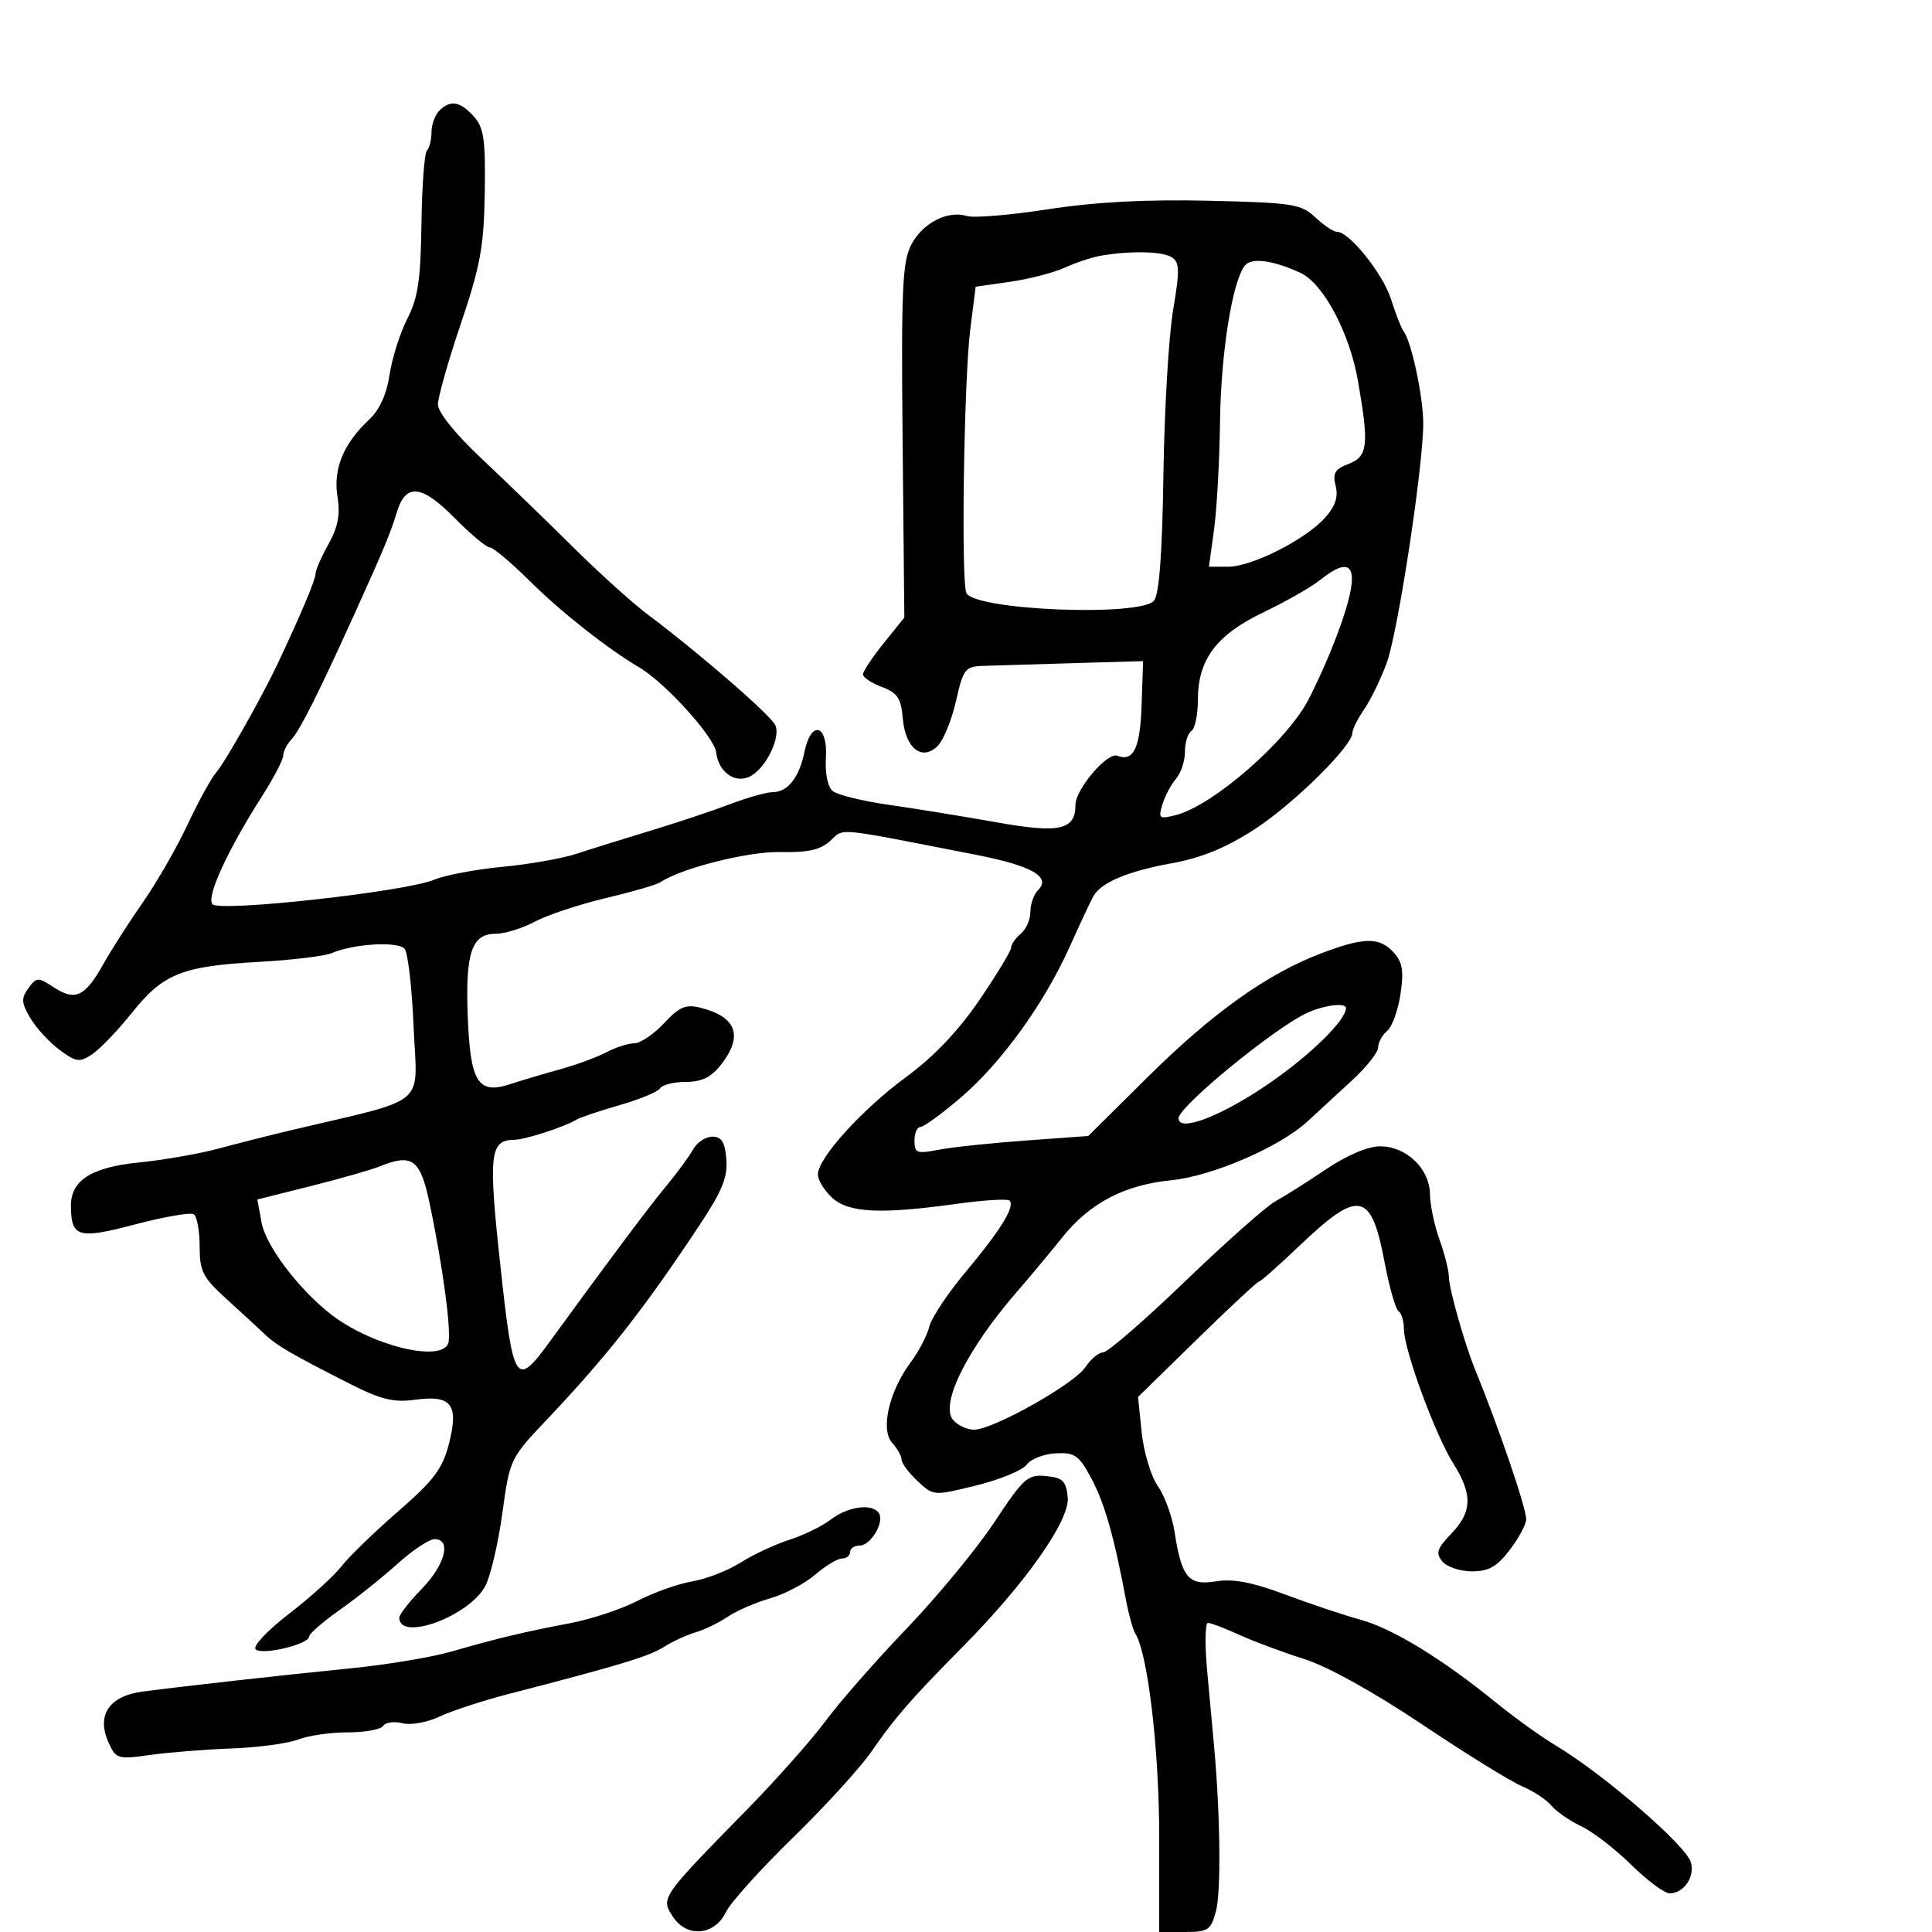<svg xmlns="http://www.w3.org/2000/svg" width="300" height="300" viewBox="0 0 300 300" version="1.1">
	<path d="M 68.200 17.200 C 67.540 17.860, 67 19.360, 67 20.533 C 67 21.707, 66.681 22.985, 66.292 23.375 C 65.902 23.765, 65.519 28.902, 65.441 34.792 C 65.326 43.430, 64.902 46.273, 63.247 49.500 C 62.119 51.700, 60.881 55.602, 60.496 58.171 C 60.038 61.231, 58.936 63.646, 57.303 65.171 C 53.329 68.884, 51.715 72.815, 52.402 77.111 C 52.851 79.919, 52.484 81.858, 51.005 84.490 C 49.902 86.454, 49 88.525, 49 89.092 C 49 90.003, 46.766 95.309, 43.144 103 C 40.724 108.141, 34.899 118.455, 33.572 119.950 C 32.816 120.803, 30.811 124.451, 29.117 128.058 C 27.423 131.665, 24.317 137.071, 22.216 140.071 C 20.114 143.071, 17.335 147.411, 16.039 149.716 C 13.184 154.797, 11.682 155.493, 8.326 153.294 C 5.898 151.703, 5.684 151.712, 4.410 153.454 C 3.265 155.020, 3.311 155.718, 4.717 158.098 C 5.627 159.638, 7.665 161.855, 9.247 163.024 C 11.831 164.935, 12.343 165.004, 14.311 163.704 C 15.515 162.908, 18.300 160.003, 20.500 157.249 C 25.347 151.180, 28.245 150.023, 40.251 149.358 C 45.338 149.077, 50.400 148.465, 51.500 148 C 54.994 146.521, 61.863 146.128, 62.840 147.350 C 63.345 147.983, 63.966 153.380, 64.219 159.344 C 64.765 172.174, 66.942 170.339, 45 175.546 C 41.975 176.264, 37.025 177.519, 34 178.335 C 30.975 179.152, 25.422 180.125, 21.661 180.499 C 14.209 181.239, 10.988 183.282, 11.015 187.250 C 11.049 192.145, 12.128 192.457, 20.971 190.128 C 25.469 188.944, 29.566 188.232, 30.075 188.546 C 30.584 188.861, 31 191.098, 31 193.519 C 31 197.412, 31.481 198.356, 35.176 201.710 C 37.473 203.794, 40.126 206.240, 41.072 207.145 C 42.931 208.925, 45.289 210.299, 54.415 214.921 C 59.170 217.328, 61.140 217.805, 64.454 217.351 C 70.128 216.574, 71.284 218.091, 69.700 224.235 C 68.708 228.079, 67.340 229.894, 61.815 234.693 C 58.138 237.887, 54.170 241.735, 52.998 243.243 C 51.825 244.752, 48.160 248.069, 44.853 250.613 C 41.496 253.196, 39.220 255.620, 39.700 256.100 C 40.676 257.076, 48 255.331, 48 254.123 C 48 253.692, 50.138 251.832, 52.750 249.990 C 55.362 248.148, 59.402 244.922, 61.728 242.821 C 64.053 240.719, 66.640 239, 67.478 239 C 70.149 239, 69.131 242.964, 65.500 246.703 C 63.575 248.685, 62 250.702, 62 251.185 C 62 254.991, 72.948 250.935, 75.383 246.227 C 76.191 244.664, 77.372 239.587, 78.008 234.943 C 79.150 226.600, 79.231 226.429, 84.854 220.500 C 94.255 210.589, 100.019 203.240, 108.779 190 C 112.140 184.919, 113.016 182.736, 112.789 180 C 112.569 177.336, 112.048 176.500, 110.609 176.500 C 109.569 176.500, 108.219 177.400, 107.609 178.500 C 106.999 179.600, 105.150 182.123, 103.500 184.107 C 100.827 187.321, 94.602 195.636, 85.416 208.261 C 80.086 215.588, 79.703 215.003, 77.689 196.447 C 75.810 179.140, 76.048 177.020, 79.872 176.985 C 81.544 176.969, 87.717 174.969, 89.500 173.864 C 90.050 173.524, 93.065 172.509, 96.199 171.609 C 99.334 170.710, 102.173 169.530, 102.508 168.987 C 102.844 168.444, 104.634 168, 106.486 168 C 108.934 168, 110.421 167.280, 111.927 165.365 C 115.462 160.872, 114.396 157.890, 108.746 156.472 C 106.491 155.907, 105.488 156.336, 103.101 158.892 C 101.504 160.601, 99.435 162, 98.503 162 C 97.571 162, 95.614 162.629, 94.154 163.398 C 92.694 164.166, 89.475 165.352, 87 166.033 C 84.525 166.713, 81.033 167.752, 79.240 168.340 C 74.234 169.982, 73.041 168.104, 72.635 157.951 C 72.238 148, 73.231 145, 76.925 145 C 78.358 145, 81.106 144.155, 83.032 143.123 C 84.959 142.090, 89.902 140.446, 94.018 139.469 C 98.133 138.493, 101.950 137.389, 102.500 137.016 C 105.739 134.820, 116.159 132.193, 121.182 132.306 C 125.442 132.402, 127.377 131.969, 128.915 130.577 C 131.155 128.550, 129.176 128.362, 151.500 132.723 C 160.180 134.418, 163.251 136.149, 161.207 138.193 C 160.543 138.857, 160 140.380, 160 141.578 C 160 142.775, 159.325 144.315, 158.500 145 C 157.675 145.685, 157 146.655, 157 147.156 C 157 147.658, 154.786 151.315, 152.081 155.284 C 148.812 160.079, 145 164.086, 140.719 167.228 C 133.852 172.268, 127 179.835, 127 182.379 C 127 183.228, 127.985 184.840, 129.189 185.961 C 131.735 188.333, 136.676 188.581, 148.527 186.933 C 152.747 186.346, 156.452 186.119, 156.762 186.429 C 157.657 187.323, 155.375 191.032, 149.949 197.500 C 147.180 200.800, 144.638 204.625, 144.299 206 C 143.960 207.375, 142.673 209.850, 141.440 211.500 C 138.068 216.009, 136.678 221.987, 138.526 224.028 C 139.336 224.924, 140 226.106, 140 226.654 C 140 227.203, 141.113 228.697, 142.474 229.976 C 144.945 232.297, 144.958 232.298, 151.609 230.656 C 155.273 229.752, 158.792 228.299, 159.430 227.426 C 160.069 226.553, 162.097 225.763, 163.938 225.670 C 166.902 225.519, 167.537 225.970, 169.481 229.601 C 171.522 233.415, 173.002 238.623, 174.861 248.537 C 175.278 250.757, 175.928 253.075, 176.307 253.688 C 178.253 256.836, 180 271.766, 180 285.250 L 180 300 183.971 300 C 187.606 300, 188.017 299.724, 188.817 296.750 C 189.629 293.735, 189.483 281.581, 188.507 271 C 188.279 268.525, 187.796 263.238, 187.433 259.250 C 187.071 255.262, 187.133 252, 187.571 252 C 188.010 252, 190.198 252.835, 192.434 253.855 C 194.670 254.875, 199.197 256.563, 202.494 257.605 C 206.137 258.756, 213.338 262.749, 220.849 267.780 C 227.647 272.335, 234.625 276.652, 236.355 277.375 C 238.085 278.099, 240.124 279.443, 240.888 280.364 C 241.651 281.284, 243.746 282.735, 245.543 283.587 C 247.340 284.440, 250.833 287.132, 253.305 289.569 C 255.777 292.006, 258.464 294, 259.277 294 C 261.485 294, 263.250 291.363, 262.540 289.126 C 261.693 286.456, 248.914 275.428, 241.595 271.050 C 239.343 269.703, 235.202 266.733, 232.394 264.450 C 223.946 257.581, 216.307 252.903, 211.267 251.513 C 208.645 250.789, 203.350 249.017, 199.500 247.574 C 194.449 245.681, 191.477 245.118, 188.825 245.550 C 184.549 246.248, 183.486 244.980, 182.387 237.875 C 182.016 235.469, 180.843 232.259, 179.783 230.743 C 178.722 229.227, 177.597 225.496, 177.283 222.452 L 176.712 216.918 185.878 207.959 C 190.919 203.032, 195.249 199, 195.498 199 C 195.748 199, 198.551 196.521, 201.726 193.491 C 211.033 184.611, 212.919 184.972, 215.006 196.033 C 215.739 199.915, 216.712 203.322, 217.169 203.604 C 217.626 203.887, 218 205.140, 218 206.389 C 218 209.569, 222.844 222.756, 225.656 227.230 C 228.691 232.060, 228.615 234.748, 225.348 238.159 C 223.132 240.471, 222.905 241.181, 223.970 242.464 C 224.671 243.309, 226.742 244, 228.572 244 C 231.169 244, 232.458 243.267, 234.449 240.656 C 235.852 238.816, 236.993 236.679, 236.985 235.906 C 236.966 234.062, 232.812 221.897, 228.992 212.500 C 227.393 208.567, 225 200.092, 224.985 198.312 C 224.977 197.315, 224.321 194.700, 223.529 192.500 C 222.736 190.300, 222.068 187.116, 222.044 185.424 C 221.987 181.455, 218.377 178, 214.286 178 C 212.400 178, 209.121 179.401, 205.850 181.602 C 202.908 183.583, 199.375 185.817, 198 186.565 C 196.625 187.314, 190.336 192.893, 184.025 198.963 C 177.713 205.033, 171.986 210, 171.298 210 C 170.609 210, 169.377 211.022, 168.558 212.270 C 166.833 214.904, 154.211 222, 151.253 222 C 150.148 222, 148.676 221.315, 147.981 220.477 C 145.927 218.002, 150.232 209.408, 158 200.475 C 159.925 198.262, 163.050 194.514, 164.944 192.147 C 169.220 186.804, 174.576 183.996, 181.878 183.270 C 188.221 182.639, 198.719 178.106, 203.017 174.141 C 204.592 172.689, 207.708 169.820, 209.940 167.766 C 212.173 165.713, 214 163.405, 214 162.639 C 214 161.872, 214.626 160.725, 215.391 160.090 C 216.156 159.455, 217.090 156.885, 217.466 154.379 C 218.004 150.788, 217.783 149.417, 216.420 147.911 C 214.218 145.478, 211.809 145.504, 205.162 148.030 C 196.774 151.218, 188.273 157.278, 178.240 167.221 L 168.981 176.398 159.240 177.102 C 153.883 177.489, 147.813 178.134, 145.750 178.534 C 142.362 179.191, 142 179.056, 142 177.131 C 142 175.959, 142.413 175, 142.918 175 C 143.423 175, 146.221 172.965, 149.135 170.478 C 155.478 165.063, 162.109 155.890, 166.107 147 C 167.714 143.425, 169.360 139.907, 169.765 139.183 C 170.969 137.027, 175.099 135.289, 182 134.037 C 186.559 133.209, 190.375 131.643, 194.781 128.791 C 200.827 124.877, 210 115.839, 210 113.796 C 210 113.253, 210.819 111.614, 211.821 110.154 C 212.823 108.694, 214.395 105.467, 215.315 102.982 C 217.060 98.271, 221 72.467, 221 65.754 C 221 61.663, 219.207 53.183, 217.986 51.500 C 217.587 50.950, 216.699 48.700, 216.012 46.500 C 214.779 42.553, 209.541 36, 207.618 36 C 207.074 36, 205.553 34.987, 204.237 33.750 C 202.029 31.673, 200.753 31.475, 187.673 31.170 C 177.965 30.943, 170.118 31.360, 162.766 32.492 C 156.862 33.401, 151.184 33.876, 150.148 33.547 C 147.175 32.603, 143.241 34.634, 141.493 38.014 C 140.116 40.677, 139.927 44.974, 140.157 68.501 L 140.425 95.888 137.212 99.885 C 135.446 102.084, 134 104.260, 134 104.722 C 134 105.184, 135.320 106.060, 136.933 106.669 C 139.357 107.584, 139.921 108.428, 140.183 111.537 C 140.576 116.201, 143.173 118.255, 145.604 115.825 C 146.506 114.922, 147.787 111.780, 148.449 108.842 C 149.558 103.919, 149.882 103.492, 152.576 103.399 C 154.184 103.343, 160.450 103.154, 166.500 102.979 L 177.500 102.661 177.268 109.510 C 177.041 116.200, 176.013 118.326, 173.476 117.352 C 171.943 116.764, 167 122.567, 167 124.954 C 167 128.895, 164.550 129.438, 154.703 127.683 C 149.641 126.780, 142.148 125.563, 138.052 124.979 C 133.955 124.394, 130.016 123.428, 129.298 122.832 C 128.519 122.186, 128.095 120.082, 128.246 117.624 C 128.564 112.465, 125.936 111.770, 124.919 116.744 C 124.104 120.725, 122.320 123, 120.011 123 C 119.052 123, 116.069 123.837, 113.383 124.861 C 110.698 125.884, 105.125 127.744, 101 128.993 C 96.875 130.242, 91.700 131.856, 89.500 132.581 C 87.300 133.305, 82.127 134.215, 78.005 134.602 C 73.883 134.990, 69.106 135.893, 67.390 136.611 C 62.963 138.460, 34.239 141.639, 33.014 140.414 C 31.958 139.358, 35.297 132.078, 40.771 123.500 C 42.526 120.750, 43.971 117.970, 43.981 117.321 C 43.991 116.673, 44.563 115.548, 45.250 114.821 C 46.542 113.456, 49.486 107.603, 54.969 95.500 C 59.614 85.245, 60.621 82.829, 61.631 79.510 C 63.006 74.994, 65.477 75.246, 70.578 80.421 C 73.062 82.939, 75.522 85, 76.047 85 C 76.571 85, 79.382 87.362, 82.292 90.250 C 87.116 95.036, 94.322 100.719, 99.281 103.648 C 103.317 106.032, 110.910 114.418, 111.199 116.812 C 111.593 120.071, 114.381 121.874, 116.750 120.403 C 119.072 118.960, 121.160 114.580, 120.431 112.680 C 119.862 111.197, 108.896 101.668, 100.463 95.329 C 98.142 93.585, 92.919 88.860, 88.855 84.829 C 84.791 80.798, 78.436 74.650, 74.733 71.167 C 70.723 67.395, 68 64.015, 68 62.809 C 68 61.695, 69.603 56.043, 71.562 50.249 C 74.596 41.274, 75.146 38.265, 75.274 29.921 C 75.402 21.627, 75.139 19.811, 73.558 18.064 C 71.431 15.714, 69.928 15.472, 68.200 17.200 M 171 39.694 C 169.625 39.926, 167.090 40.761, 165.367 41.549 C 163.644 42.338, 159.819 43.329, 156.867 43.753 L 151.500 44.523 150.676 51.011 C 149.668 58.952, 149.208 90.719, 150.081 92.131 C 151.725 94.791, 177.107 95.781, 179.195 93.265 C 180.001 92.294, 180.476 85.916, 180.655 73.663 C 180.802 63.673, 181.476 52.206, 182.155 48.179 C 183.206 41.940, 183.175 40.723, 181.944 39.944 C 180.490 39.024, 175.629 38.913, 171 39.694 M 193.280 41.260 C 191.329 43.808, 189.582 54.853, 189.444 65.500 C 189.366 71.550, 188.947 79.088, 188.513 82.250 L 187.725 88 190.713 88 C 194.385 88, 202.707 83.791, 205.754 80.393 C 207.345 78.619, 207.829 77.166, 207.399 75.455 C 206.905 73.486, 207.281 72.844, 209.395 72.040 C 212.409 70.894, 212.608 69.153, 210.866 59.154 C 209.564 51.676, 205.488 44.014, 201.938 42.372 C 197.641 40.384, 194.280 39.952, 193.280 41.260 M 205 90.052 C 203.625 91.156, 199.671 93.413, 196.213 95.067 C 188.876 98.576, 186.009 102.401, 186.004 108.691 C 186.002 110.996, 185.550 113.160, 185 113.500 C 184.450 113.840, 184 115.294, 184 116.730 C 184 118.167, 183.378 120.053, 182.618 120.921 C 181.858 121.790, 180.909 123.574, 180.508 124.886 C 179.833 127.094, 179.985 127.220, 182.543 126.579 C 188.351 125.121, 199.964 114.981, 203.248 108.500 C 205.550 103.956, 207.652 98.898, 208.888 94.929 C 211.087 87.866, 209.774 86.218, 205 90.052 M 203 157.268 C 198.028 159.521, 183.001 171.826, 183 173.645 C 183 175.901, 189.778 173.273, 197.207 168.138 C 203.561 163.745, 209 158.397, 209 156.540 C 209 155.652, 205.676 156.056, 203 157.268 M 59.056 181.084 C 57.711 181.632, 52.864 183.019, 48.284 184.168 L 39.957 186.256 40.628 189.878 C 41.289 193.446, 46.302 200.090, 51.297 204.019 C 57.484 208.886, 68.438 211.629, 69.599 208.603 C 70.174 207.103, 68.720 196.264, 66.633 186.500 C 65.252 180.035, 63.938 179.096, 59.056 181.084 M 154.420 236.340 C 151.714 240.433, 145.590 247.862, 140.812 252.850 C 136.033 257.838, 130.359 264.306, 128.203 267.225 C 126.047 270.143, 120.507 276.385, 115.892 281.096 C 102.585 294.677, 102.571 294.697, 104.500 297.640 C 106.667 300.948, 110.983 300.553, 112.732 296.887 C 113.417 295.449, 118.079 290.274, 123.091 285.387 C 128.103 280.499, 133.599 274.475, 135.306 272 C 138.965 266.693, 141.429 263.865, 149.500 255.702 C 159.300 245.791, 166.143 236.054, 165.796 232.513 C 165.545 229.958, 165.032 229.454, 162.420 229.199 C 159.587 228.923, 158.944 229.496, 154.420 236.340 M 129.048 235.929 C 127.700 236.965, 124.775 238.396, 122.548 239.109 C 120.322 239.822, 116.925 241.409, 115 242.636 C 113.075 243.862, 109.700 245.175, 107.500 245.553 C 105.300 245.932, 101.475 247.292, 99 248.577 C 96.525 249.861, 91.800 251.425, 88.500 252.052 C 81.332 253.414, 77.339 254.369, 70 256.477 C 66.975 257.346, 60 258.505, 54.500 259.053 C 43.791 260.120, 29.217 261.748, 22.178 262.662 C 16.922 263.345, 14.925 266.344, 16.874 270.624 C 18.014 273.125, 18.313 273.213, 23.285 272.513 C 26.153 272.109, 31.875 271.652, 36 271.498 C 40.125 271.344, 44.767 270.718, 46.315 270.109 C 47.863 269.499, 51.324 269, 54.006 269 C 56.688 269, 59.161 268.548, 59.502 267.996 C 59.843 267.444, 61.182 267.259, 62.477 267.583 C 63.787 267.912, 66.348 267.454, 68.253 266.550 C 70.135 265.657, 75.011 264.064, 79.088 263.011 C 96.121 258.612, 100.760 257.206, 103.067 255.747 C 104.405 254.901, 106.625 253.877, 108 253.473 C 109.375 253.069, 111.625 251.978, 113 251.050 C 114.375 250.122, 117.337 248.836, 119.583 248.191 C 121.829 247.547, 124.979 245.891, 126.583 244.511 C 128.187 243.131, 130.063 242.002, 130.750 242.001 C 131.438 242.001, 132 241.550, 132 241 C 132 240.450, 132.659 240, 133.465 240 C 135.190 240, 137.361 236.393, 136.487 234.979 C 135.514 233.404, 131.700 233.891, 129.048 235.929" stroke="none" fill="black" fill-rule="evenodd"/>
</svg>